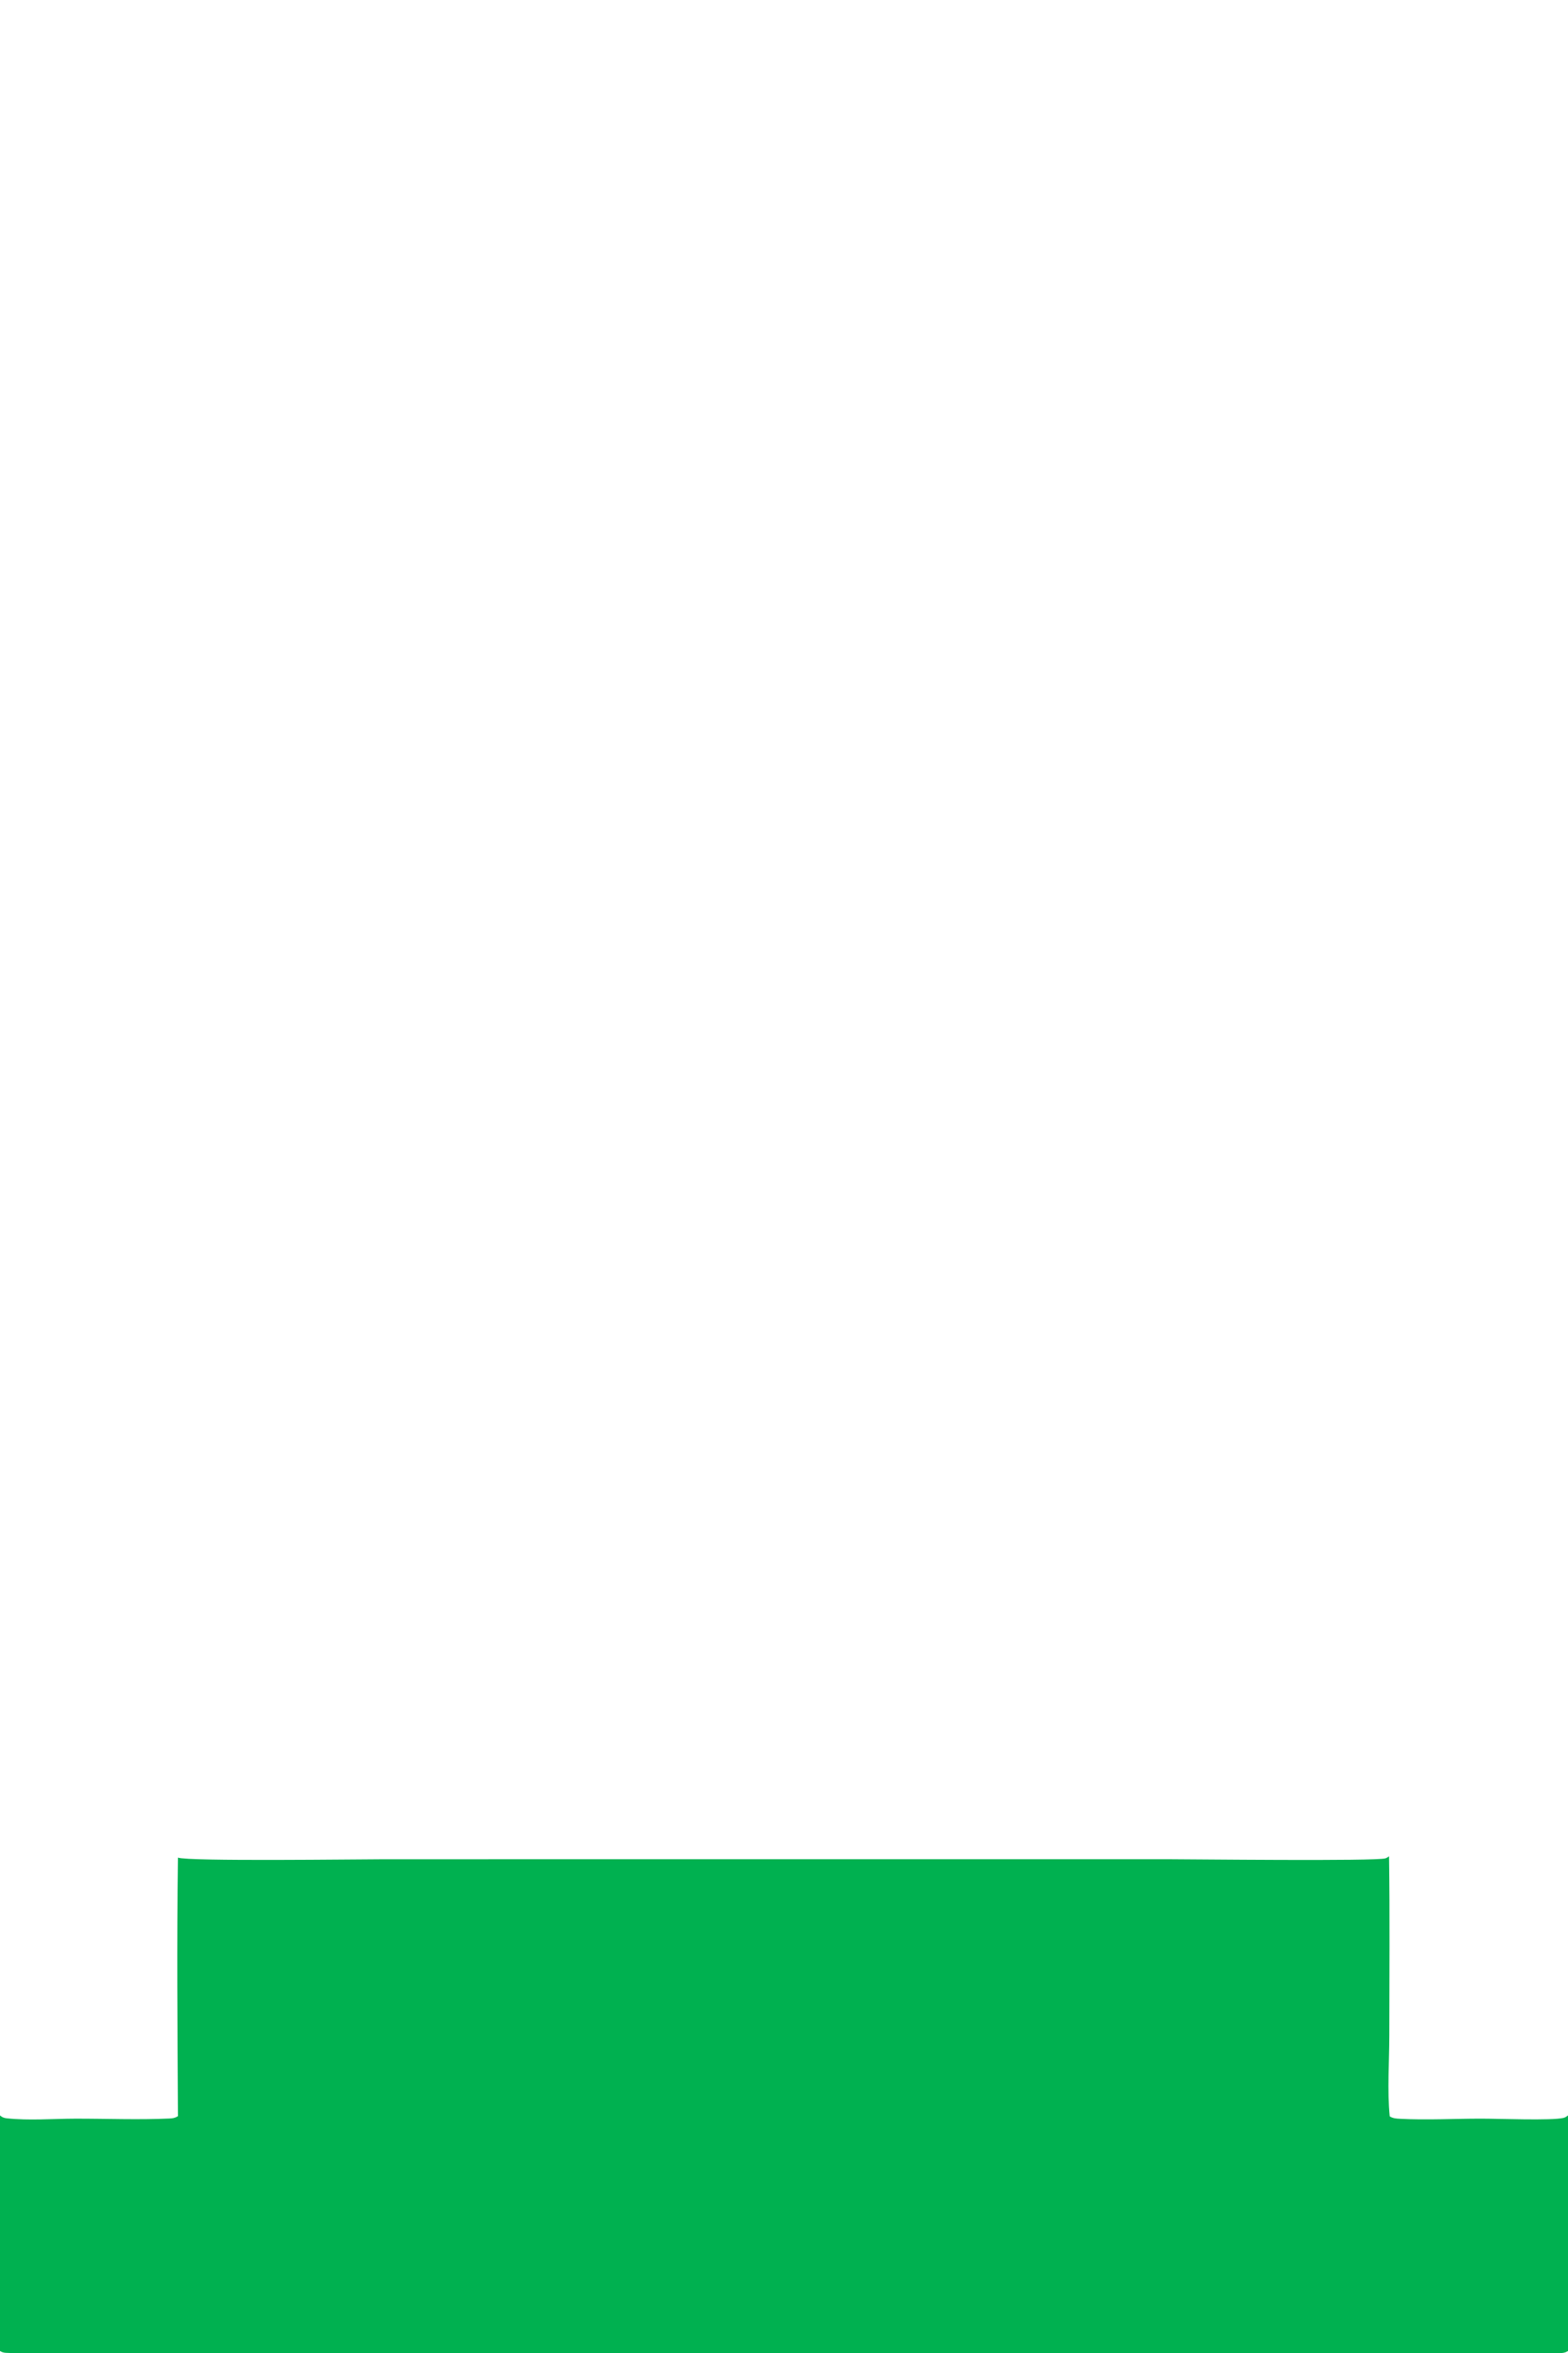 <?xml version="1.0" encoding="utf-8" ?>
<svg xmlns="http://www.w3.org/2000/svg" xmlns:xlink="http://www.w3.org/1999/xlink" width="750" height="1125">
	<path fill="#00B150" d="M85.109 888.15C89.565 890.027 172.238 888.937 183.766 888.933L557.936 888.912C568.178 888.912 658.685 889.947 662.732 888.495C663.36 888.27 663.87 887.915 664.403 887.525C664.814 915.983 664.54 944.474 664.531 972.936C664.527 985.477 663.486 999.488 664.731 1011.87C666.295 1012.85 667.786 1012.92 669.583 1013.02C682.387 1013.69 695.618 1012.95 708.463 1012.95C716.961 1012.95 742.048 1013.94 747.808 1012.61C748.651 1012.41 749.331 1011.93 750 1011.41L750 1124.04C749.392 1124.42 748.795 1124.69 748.087 1124.85C743.554 1125.87 724.461 1125 718.63 1125L634.212 1125L286.685 1125.01L97.025 1125L34.866 1125C24.288 1125 13.555 1125.42 2.997 1124.93C1.837 1124.88 0.985 1124.67 0 1124.04L0 1011.41C0.961 1012.29 1.917 1012.65 3.189 1012.79C13.854 1013.93 25.385 1012.98 36.146 1012.96C51.03 1012.94 66.139 1013.56 80.996 1012.89C82.674 1012.81 83.644 1012.68 85.112 1011.78C84.891 970.608 84.557 929.318 85.109 888.15Z"/>
</svg>
